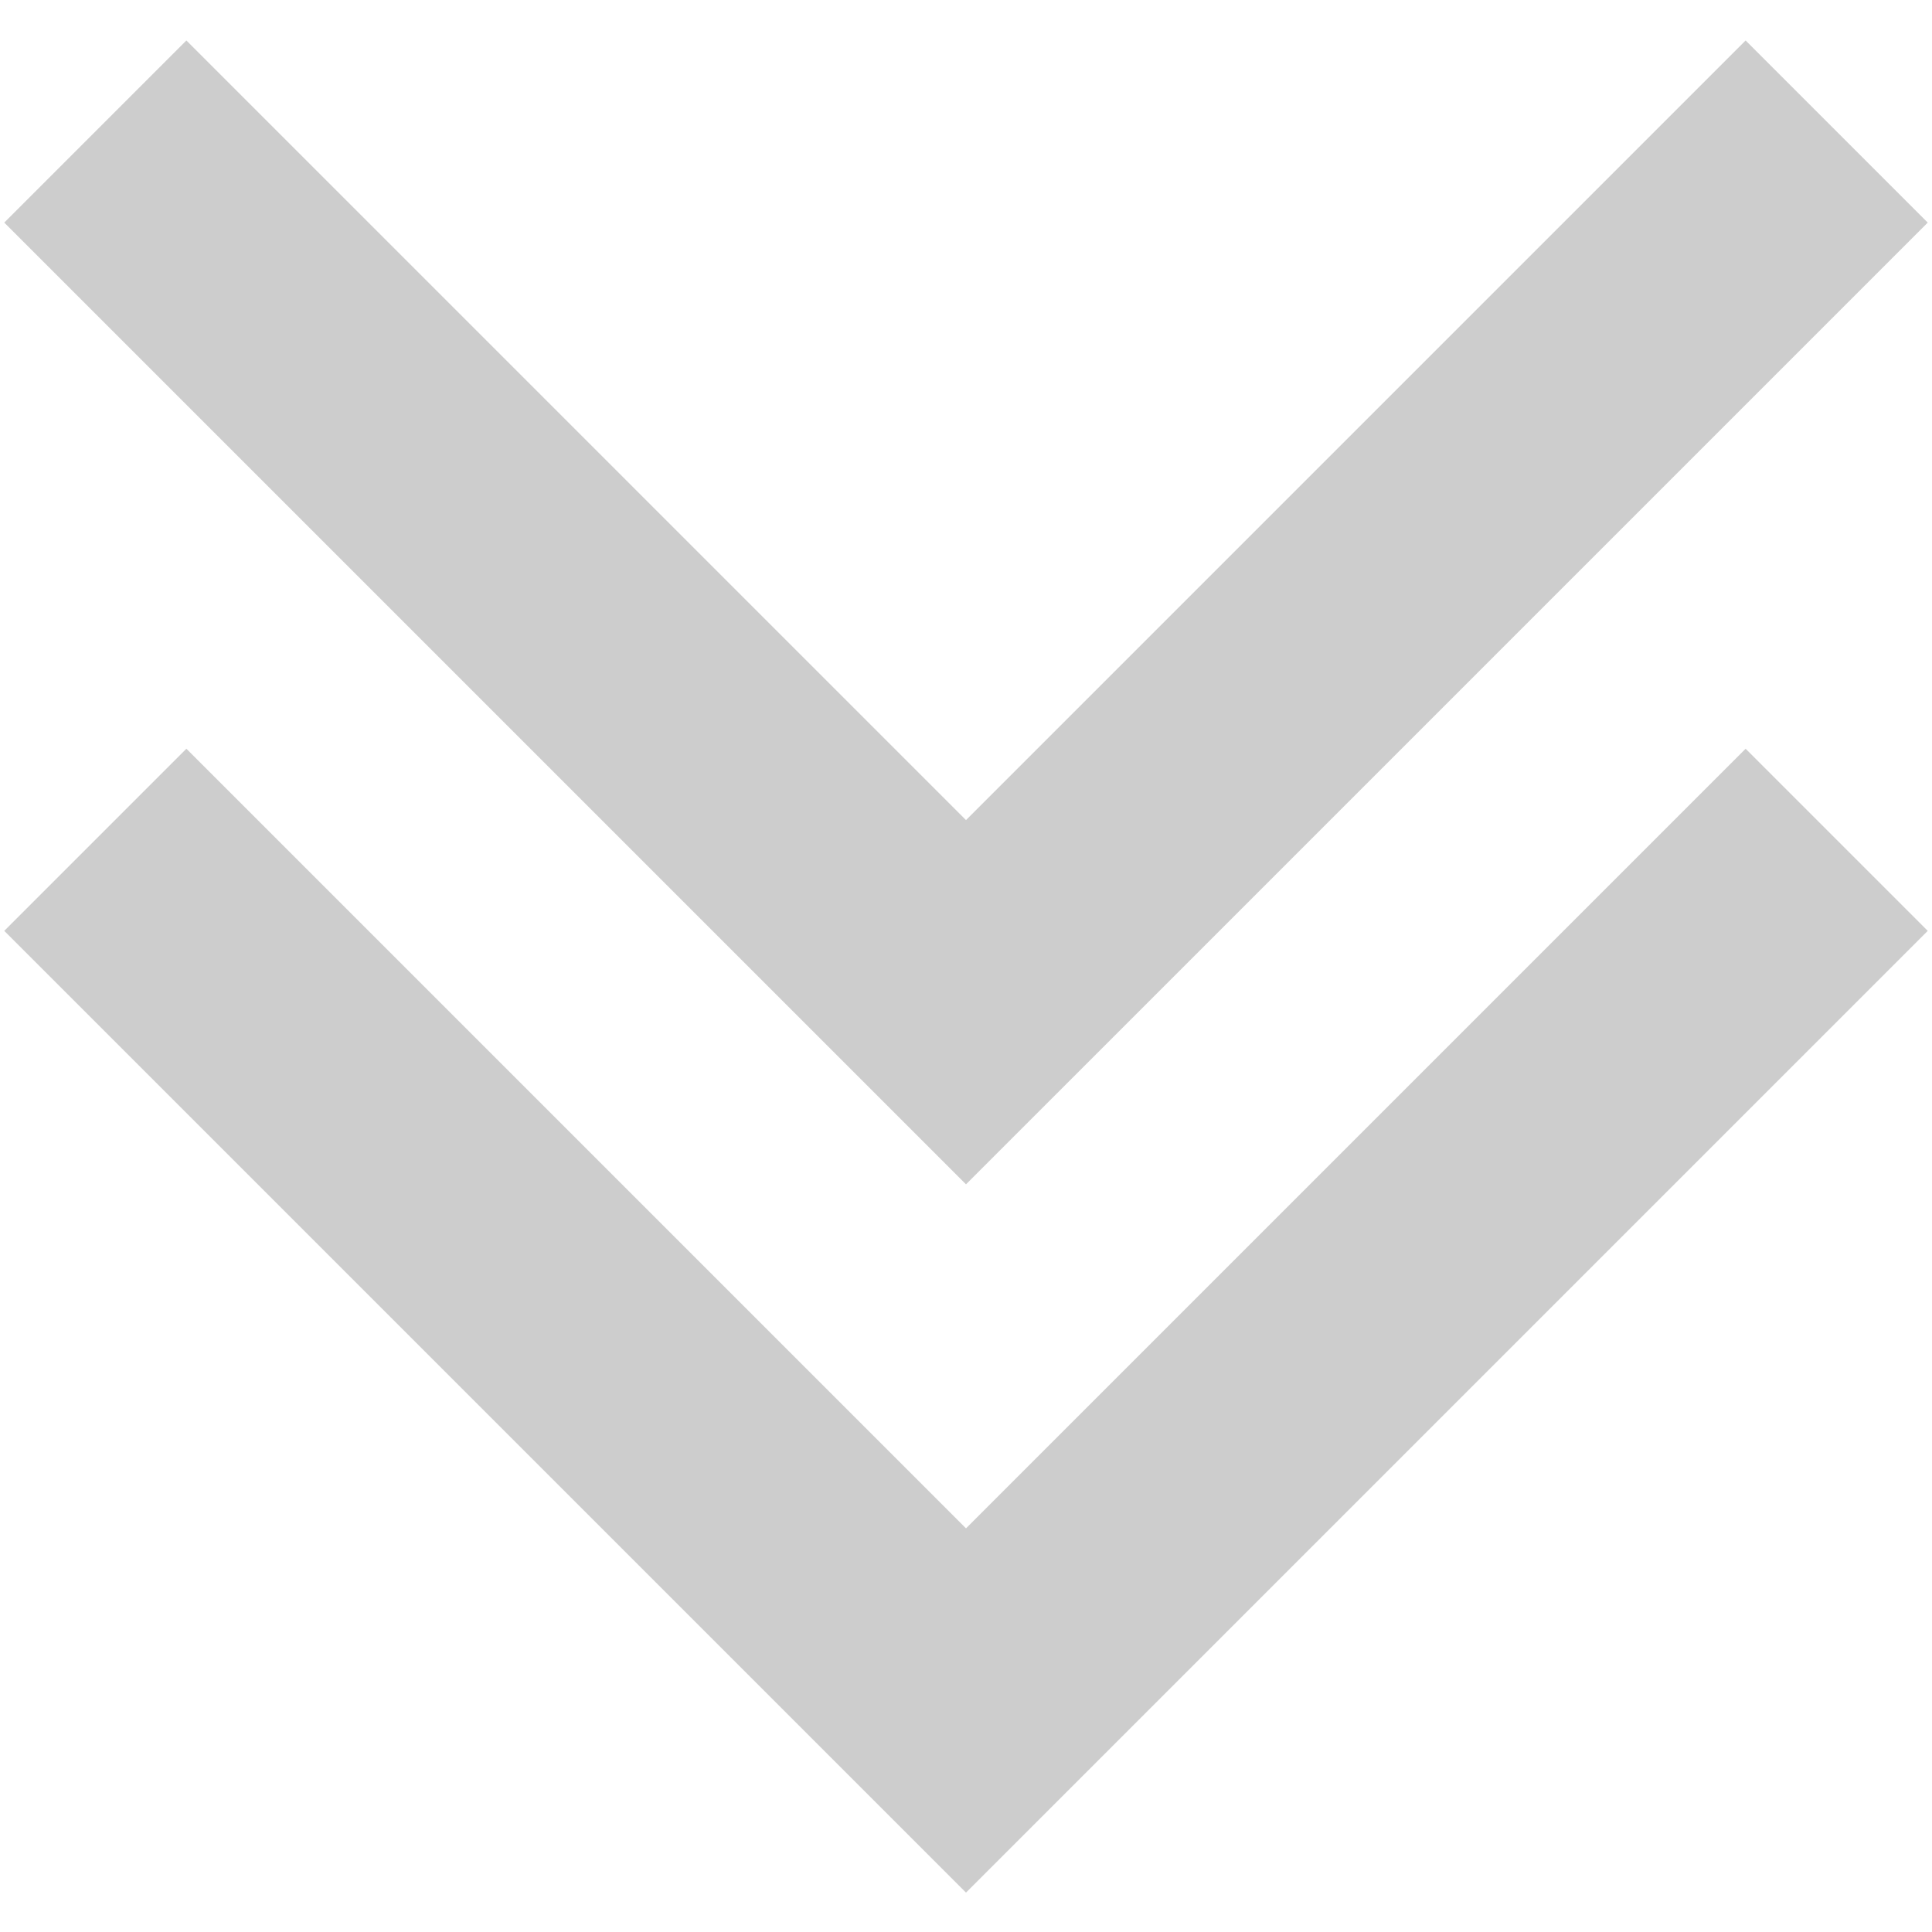 <?xml version="1.0" standalone="no"?><!DOCTYPE svg PUBLIC "-//W3C//DTD SVG 1.1//EN" "http://www.w3.org/Graphics/SVG/1.1/DTD/svg11.dtd"><svg t="1572488841724" class="icon" viewBox="0 0 1024 1024" version="1.1" xmlns="http://www.w3.org/2000/svg" p-id="19954" xmlns:xlink="http://www.w3.org/1999/xlink" width="64" height="64"><defs><style type="text/css"></style></defs><path d="M2.258 493.372 415.471 906.584 512 1003.114 608.529 906.584 1021.742 493.372 925.213 396.842 512 810.055 98.787 396.842Z" p-id="19955" fill="#cdcdcd"></path><path d="M2.258 117.98 415.471 531.193 512 627.722 608.529 531.193 1021.742 117.98 925.213 21.451 512 434.664 98.787 21.451Z" p-id="19956" fill="#cdcdcd"></path></svg>